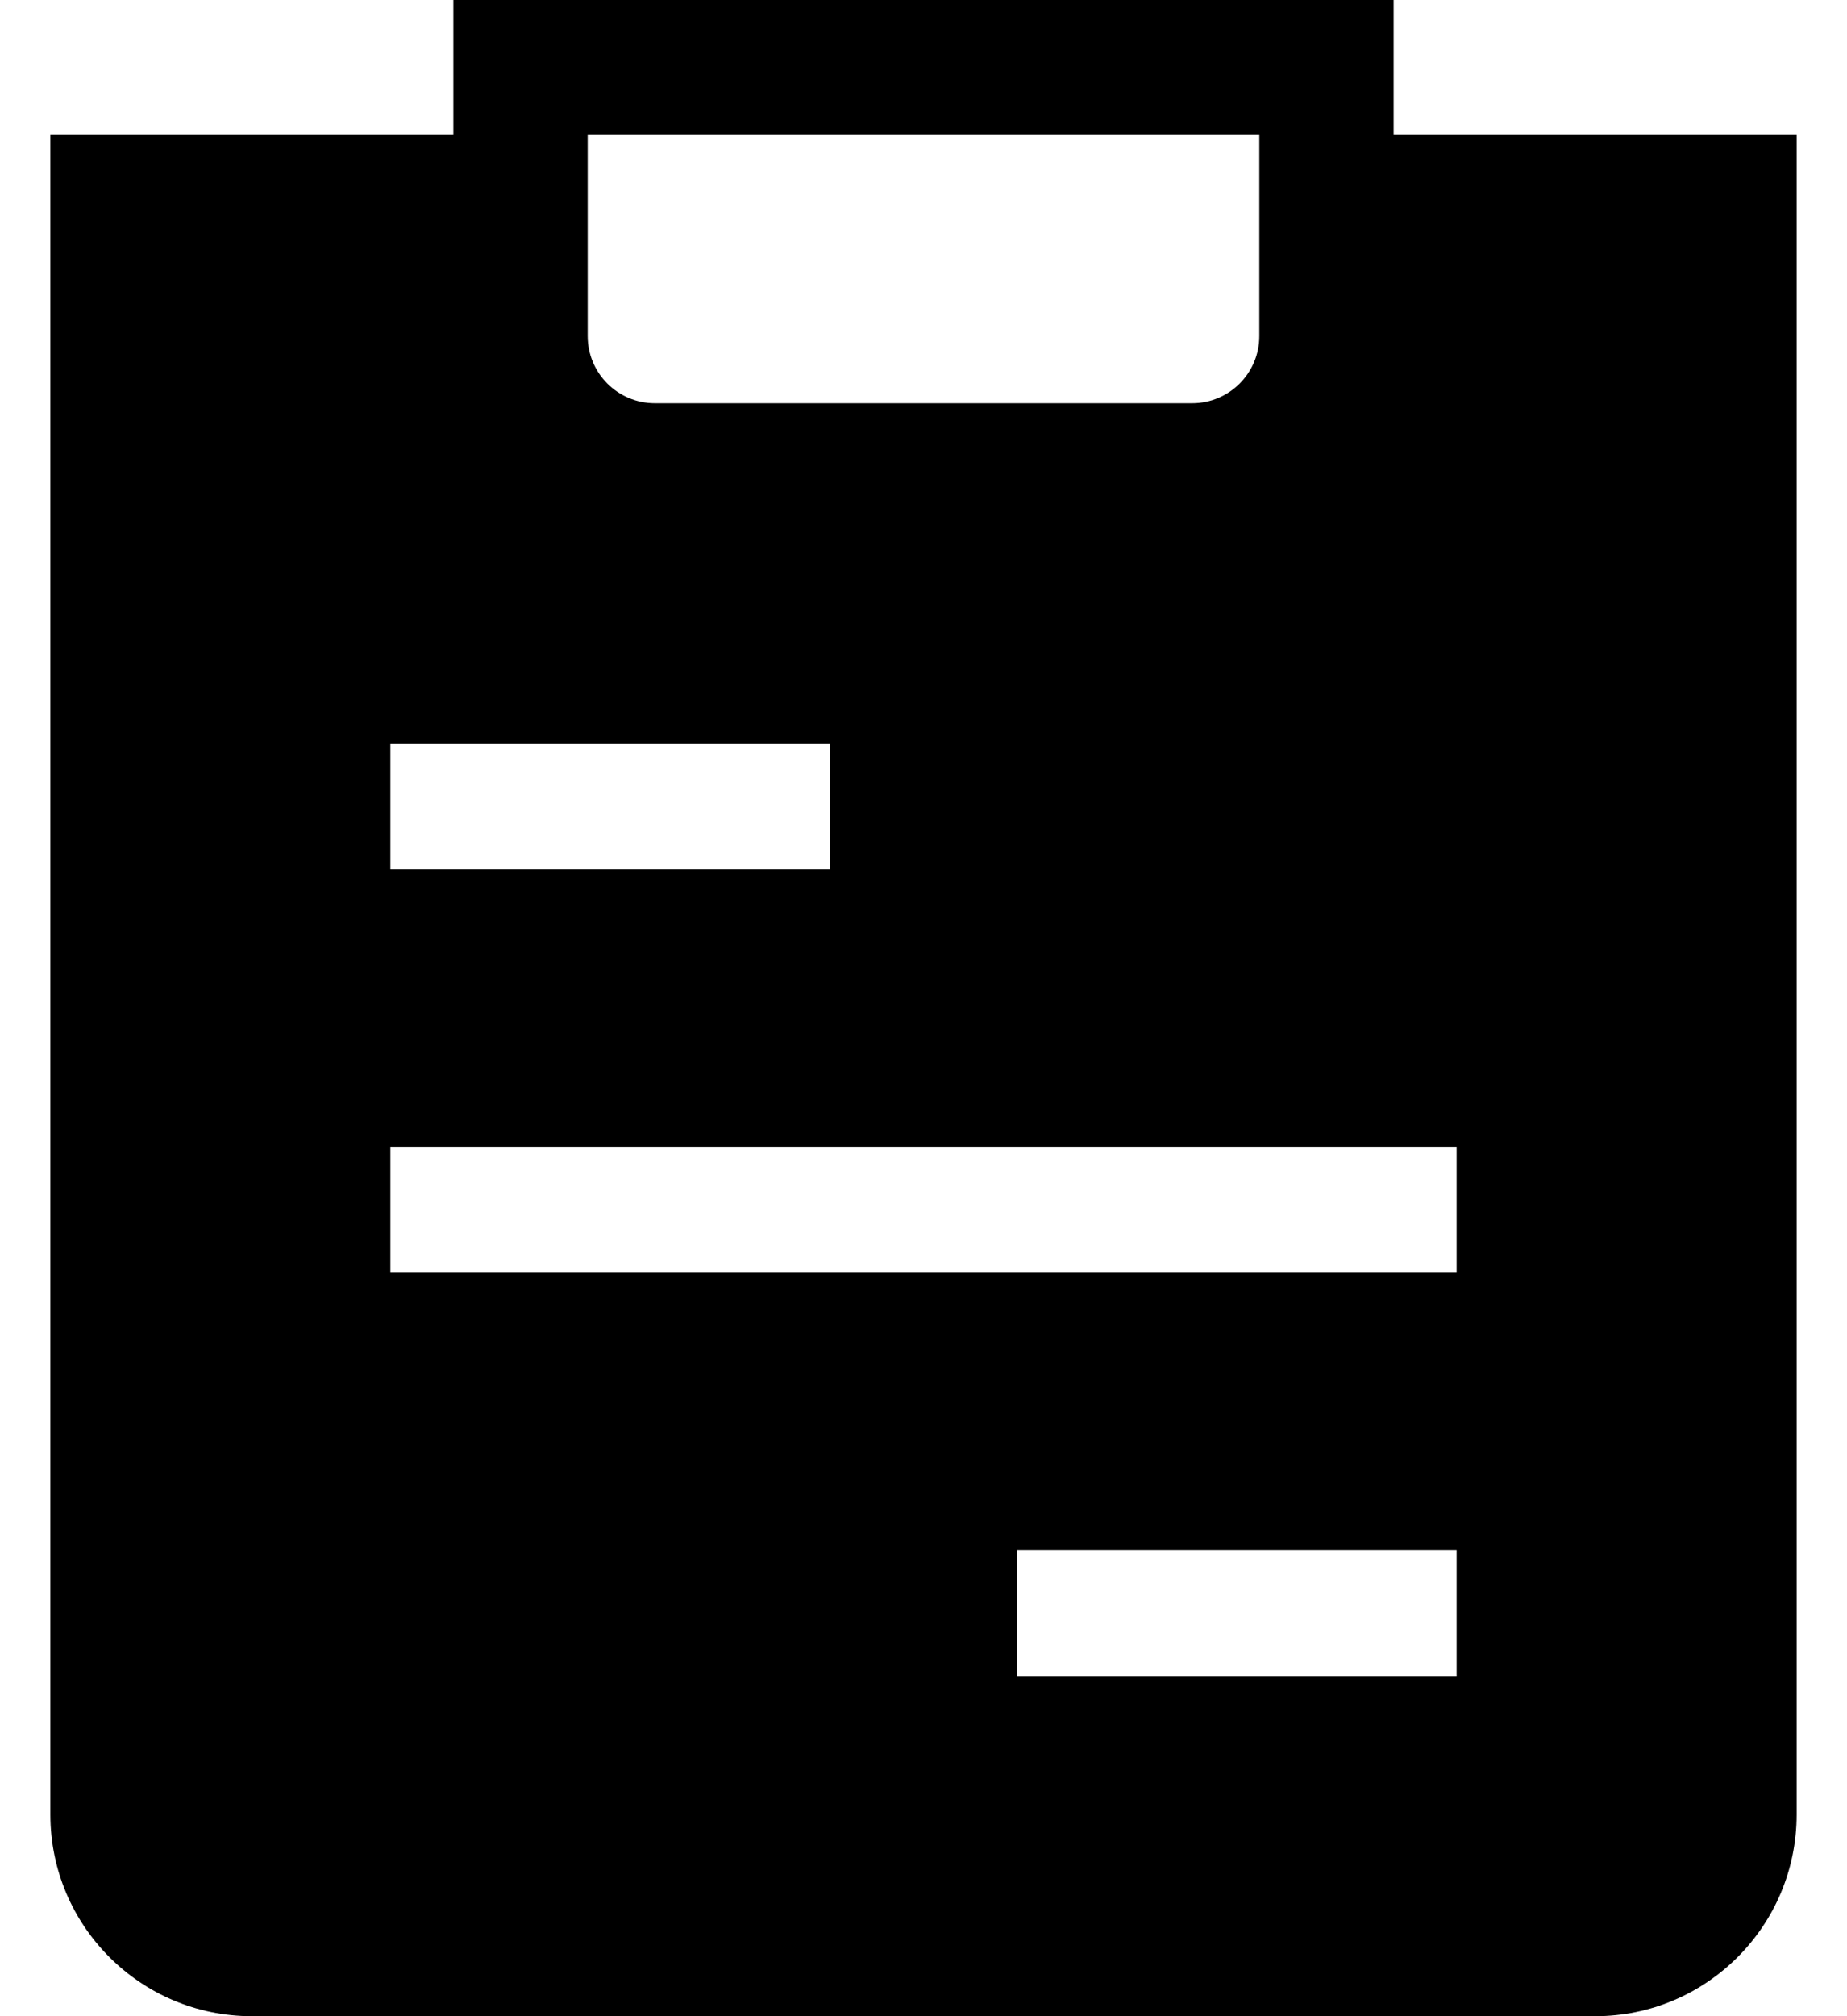 <svg xmlns="http://www.w3.org/2000/svg" width="22" height="24" viewBox="0 0 22 24" fill="none">
  <path fill-rule="evenodd" clip-rule="evenodd" d="M5.4 0H16.6V1.6H21.4V21.6C21.4 22.925 20.326 24 19 24H3C1.675 24 0.6 22.925 0.6 21.6V1.6H5.4V0ZM7 1.6H15V4C15 4.442 14.642 4.8 14.2 4.8H7.8C7.358 4.8 7 4.442 7 4V1.6ZM9.884 8.85H4.65V10.35H9.884V8.85ZM17.35 13.65H4.65V15.15H17.35V13.65ZM17.35 18.45H12.117V19.95H17.35V18.45Z" fill="current"/>
</svg>
